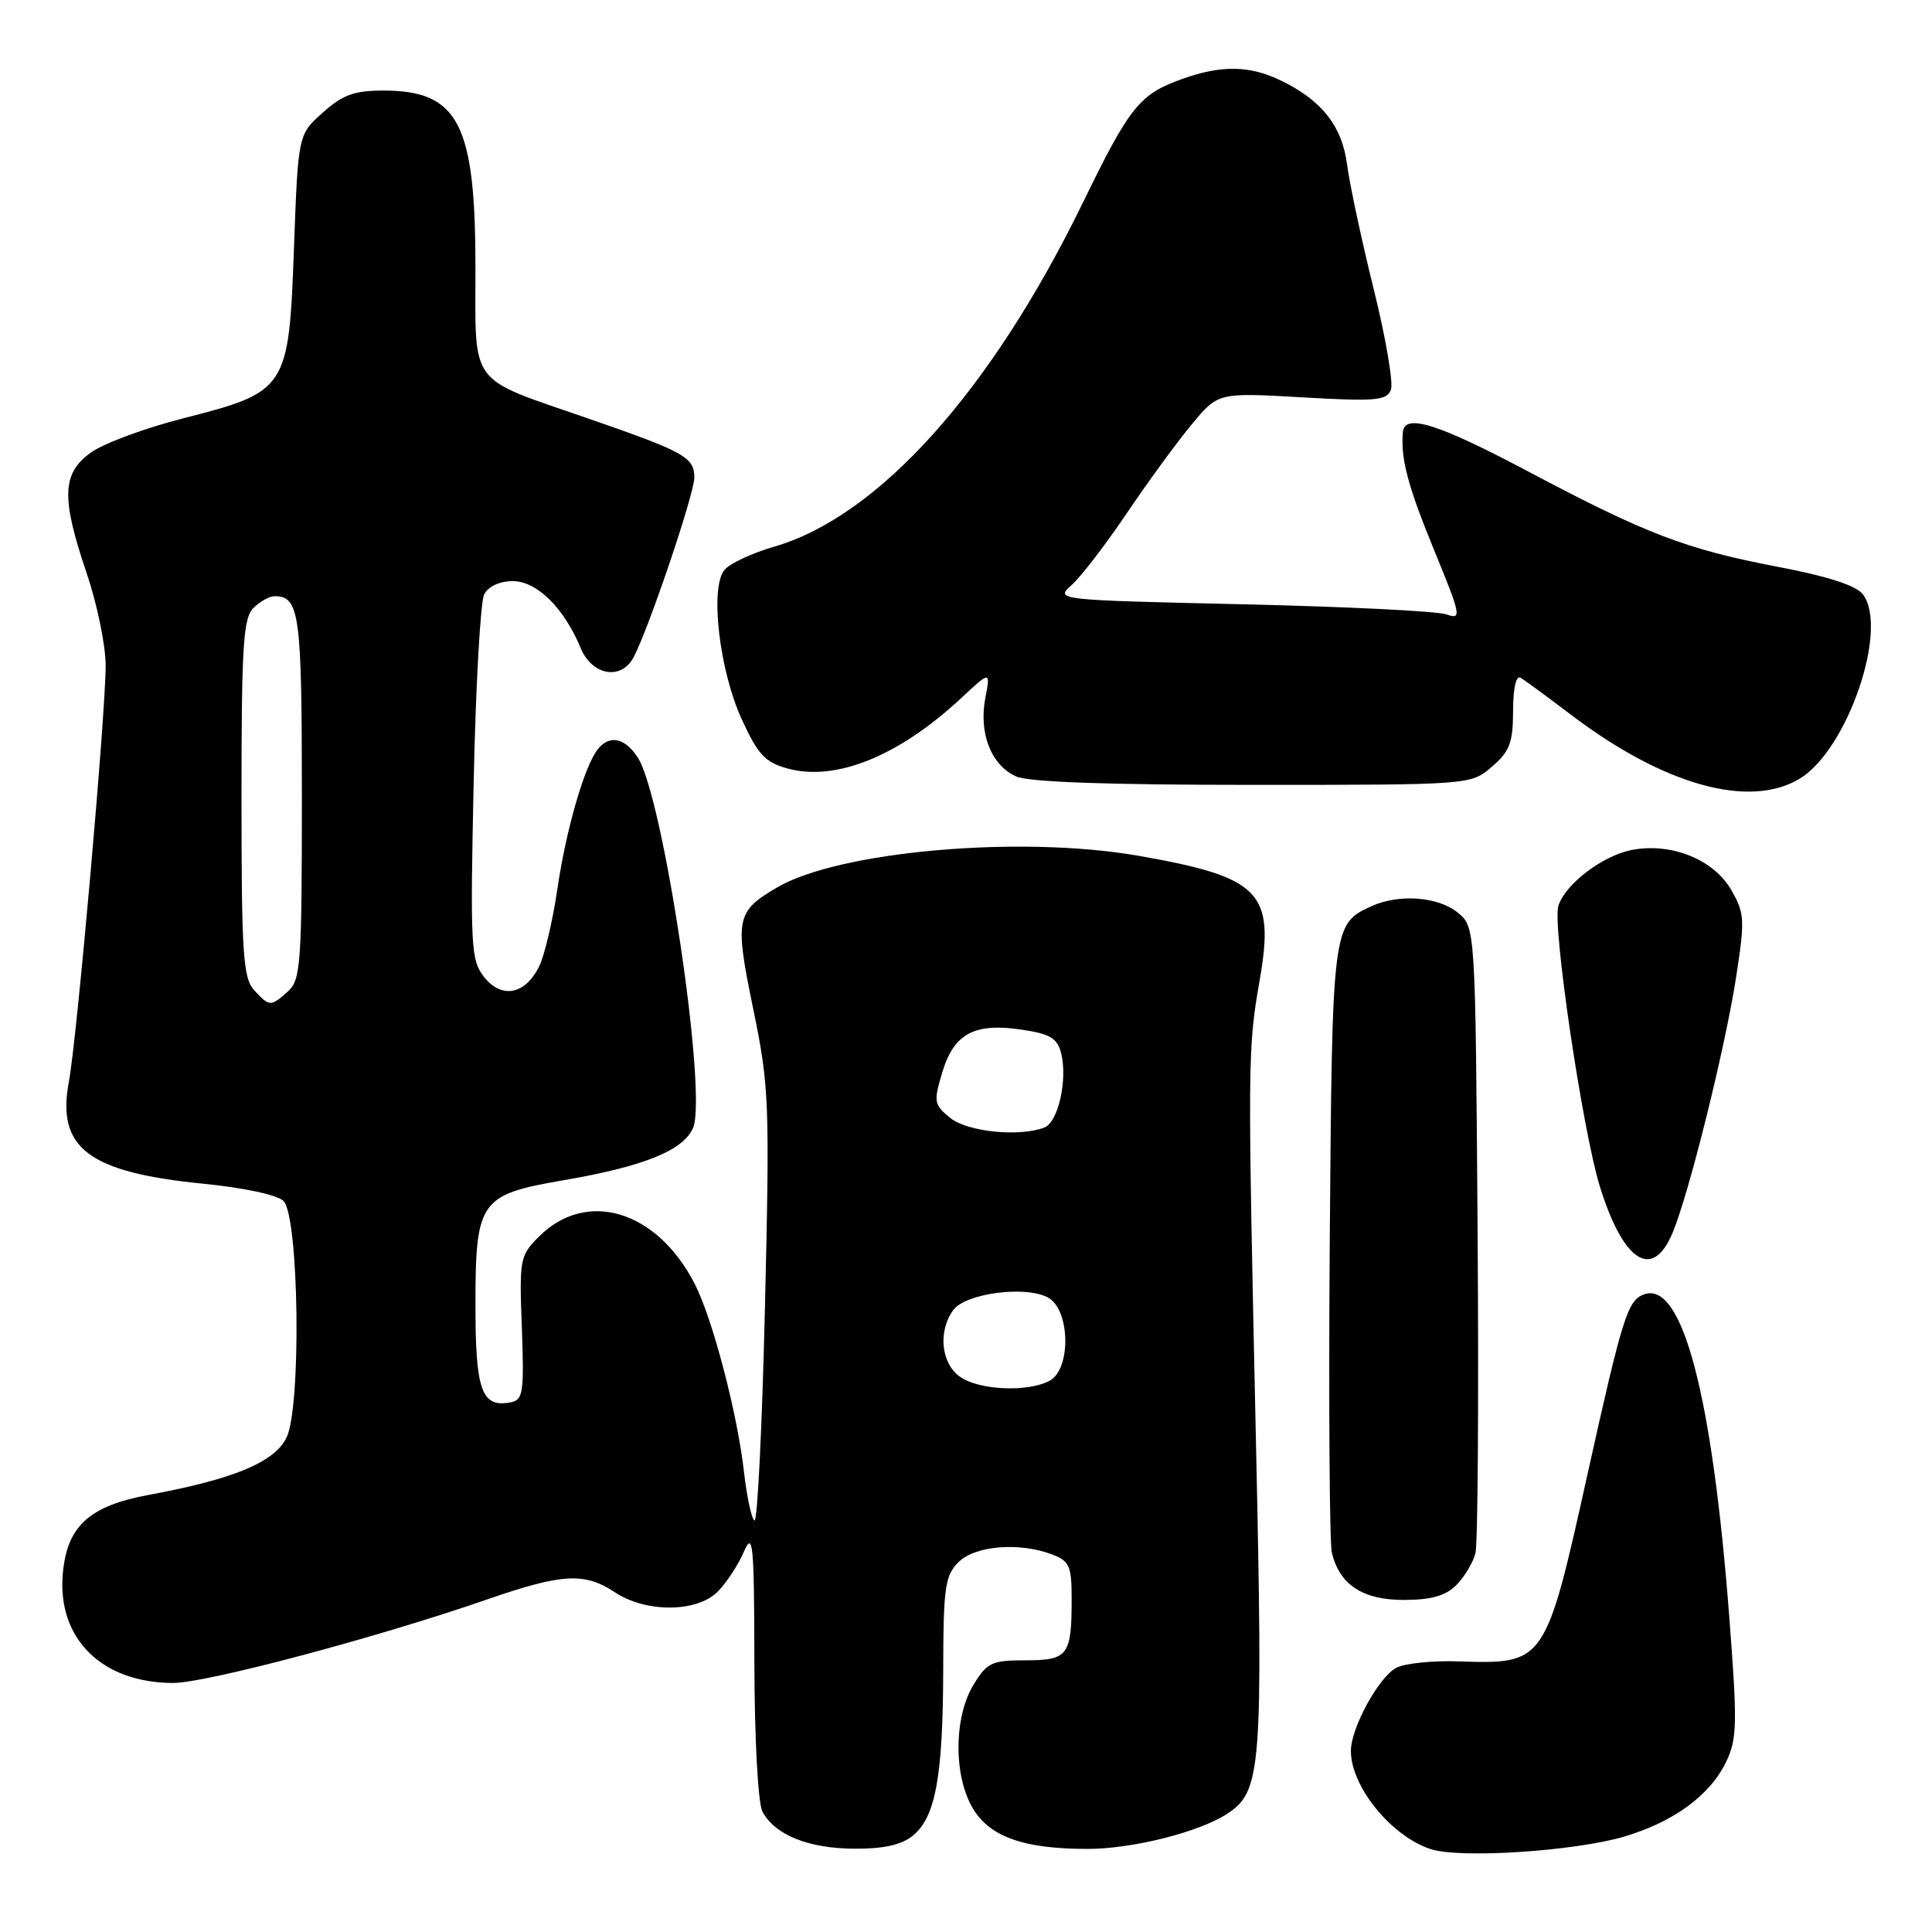 <?xml version="1.0" encoding="UTF-8" standalone="no"?>
<!DOCTYPE svg PUBLIC "-//W3C//DTD SVG 1.1//EN" "http://www.w3.org/Graphics/SVG/1.1/DTD/svg11.dtd" >
<svg xmlns="http://www.w3.org/2000/svg" xmlns:xlink="http://www.w3.org/1999/xlink" version="1.1" viewBox="0 0 256 256">
 <g >
 <path fill="currentColor"
d=" M 215.17 243.37 C 221.75 241.44 226.62 237.87 228.74 233.42 C 230.18 230.40 230.22 228.33 229.14 214.27 C 226.86 184.57 222.87 169.58 217.79 171.53 C 215.67 172.34 214.96 174.59 210.43 195.00 C 204.77 220.50 204.76 220.52 193.25 220.14 C 189.81 220.02 186.10 220.41 185.00 221.00 C 182.67 222.25 179.00 228.98 179.00 232.01 C 179.00 236.75 184.38 243.35 189.62 245.03 C 193.51 246.28 208.60 245.30 215.17 243.37 Z  M 120.94 243.25 C 123.96 240.80 124.95 235.42 124.98 221.25 C 125.00 210.35 125.22 208.78 127.00 207.00 C 129.20 204.80 135.06 204.31 139.43 205.98 C 141.71 206.84 142.00 207.51 142.00 211.89 C 142.00 219.37 141.52 220.00 135.88 220.00 C 131.41 220.00 130.79 220.29 128.99 223.25 C 126.36 227.57 126.34 235.40 128.95 239.69 C 131.22 243.41 135.70 244.99 144.07 244.99 C 150.02 245.00 158.90 242.77 162.62 240.33 C 167.15 237.36 167.37 234.44 166.42 191.02 C 165.31 140.06 165.32 139.08 166.91 129.90 C 168.95 118.19 167.04 116.23 150.82 113.39 C 135.22 110.67 111.20 112.77 102.97 117.59 C 97.51 120.79 97.33 121.71 99.81 133.71 C 101.92 143.98 102.00 145.97 101.36 173.22 C 100.99 189.01 100.36 201.72 99.97 201.48 C 99.58 201.24 98.96 198.33 98.58 195.02 C 97.70 187.26 94.42 174.73 92.05 170.11 C 87.05 160.37 77.72 157.55 71.41 163.86 C 68.89 166.38 68.80 166.85 69.15 175.97 C 69.46 184.47 69.31 185.50 67.70 185.81 C 63.83 186.57 63.00 184.32 63.00 172.99 C 63.00 159.13 63.57 158.30 74.55 156.41 C 85.26 154.57 90.45 152.49 91.82 149.50 C 93.80 145.15 87.90 105.56 84.50 100.36 C 82.79 97.76 80.79 97.33 79.23 99.25 C 77.46 101.44 75.00 109.94 73.85 117.84 C 73.23 122.05 72.14 126.68 71.41 128.12 C 69.54 131.82 66.45 132.38 64.13 129.44 C 62.40 127.24 62.30 125.43 62.76 103.78 C 63.03 90.98 63.66 79.71 64.16 78.75 C 64.71 77.70 66.22 77.00 67.95 77.00 C 71.13 77.00 74.75 80.56 76.94 85.87 C 78.45 89.50 82.29 90.19 83.94 87.12 C 85.93 83.39 92.00 65.45 92.00 63.29 C 92.00 60.58 90.74 59.88 77.76 55.39 C 61.94 49.92 63.00 51.35 63.00 35.44 C 63.00 16.35 60.74 12.00 50.79 12.00 C 46.95 12.00 45.40 12.56 42.77 14.92 C 39.50 17.83 39.50 17.83 38.95 32.94 C 38.27 51.59 38.05 51.92 24.24 55.44 C 19.25 56.71 13.77 58.74 12.08 59.94 C 8.19 62.71 8.08 65.93 11.50 76.00 C 12.87 80.04 14.00 85.52 14.00 88.18 C 14.00 94.60 10.20 137.61 9.12 143.37 C 7.49 152.12 11.72 155.33 26.85 156.84 C 32.27 157.37 36.77 158.34 37.56 159.13 C 39.62 161.20 39.95 186.46 37.96 190.50 C 36.36 193.76 30.96 196.00 19.71 198.08 C 11.79 199.55 8.86 202.24 8.32 208.56 C 7.57 217.13 13.52 223.00 22.95 223.00 C 27.34 223.00 49.92 217.00 64.38 211.99 C 74.49 208.48 77.44 208.31 81.50 211.00 C 85.60 213.71 92.33 213.67 95.08 210.92 C 96.23 209.77 97.79 207.41 98.54 205.67 C 99.78 202.82 99.93 204.30 99.96 220.32 C 99.98 230.49 100.44 238.95 101.03 240.05 C 102.67 243.13 107.09 244.92 113.14 244.96 C 117.07 244.99 119.43 244.47 120.94 243.25 Z  M 192.97 210.03 C 194.06 208.94 195.20 207.03 195.51 205.78 C 195.82 204.52 195.95 185.35 195.79 163.16 C 195.50 122.82 195.50 122.82 193.14 120.91 C 190.53 118.80 185.37 118.42 181.74 120.07 C 176.54 122.44 176.52 122.62 176.20 164.50 C 176.04 185.95 176.17 204.52 176.48 205.78 C 177.54 210.02 180.58 212.00 186.00 212.00 C 189.65 212.00 191.54 211.46 192.97 210.03 Z  M 221.63 163.35 C 223.82 158.11 228.65 138.64 230.08 129.25 C 231.22 121.81 231.17 120.97 229.36 117.86 C 227.04 113.88 221.46 111.64 216.29 112.61 C 212.42 113.33 207.42 117.12 206.49 120.02 C 205.67 122.61 209.70 149.85 212.00 157.25 C 215.11 167.25 218.97 169.70 221.63 163.35 Z  M 238.50 103.16 C 244.82 99.31 250.29 83.28 246.84 78.75 C 245.95 77.58 242.17 76.36 235.50 75.09 C 223.40 72.78 218.13 70.76 202.39 62.42 C 190.53 56.13 186.11 54.75 185.89 57.25 C 185.58 60.77 186.52 64.33 190.01 72.85 C 193.61 81.62 193.71 82.14 191.67 81.41 C 190.48 80.98 178.31 80.38 164.64 80.07 C 139.78 79.50 139.78 79.50 142.02 77.50 C 143.25 76.40 146.53 72.12 149.31 68.00 C 152.09 63.88 155.95 58.59 157.89 56.26 C 161.41 52.01 161.41 52.01 172.54 52.65 C 182.30 53.21 183.75 53.08 184.30 51.65 C 184.65 50.75 183.62 44.73 182.01 38.26 C 180.41 31.79 178.83 24.40 178.50 21.84 C 177.84 16.67 175.09 13.22 169.56 10.59 C 165.51 8.67 161.78 8.63 156.68 10.45 C 150.99 12.48 149.72 14.06 143.51 26.81 C 131.33 51.81 116.44 68.40 102.61 72.43 C 99.67 73.28 96.69 74.67 96.00 75.51 C 94.04 77.86 95.30 88.80 98.29 95.32 C 100.43 99.99 101.38 101.01 104.36 101.83 C 110.73 103.59 119.14 100.18 127.37 92.49 C 131.25 88.88 131.25 88.88 130.55 92.56 C 129.69 97.18 131.34 101.38 134.61 102.87 C 136.27 103.63 146.64 104.00 165.99 104.00 C 194.89 104.00 194.89 104.00 197.68 101.60 C 200.05 99.56 200.48 98.42 200.49 94.19 C 200.50 91.13 200.89 89.43 201.50 89.81 C 202.05 90.14 205.04 92.34 208.15 94.70 C 220.46 104.05 231.84 107.22 238.50 103.16 Z  M 127.22 182.44 C 124.70 180.68 124.26 176.40 126.31 173.59 C 127.94 171.37 135.85 170.32 138.85 171.92 C 141.81 173.51 141.97 181.41 139.07 182.96 C 136.19 184.50 129.76 184.22 127.22 182.44 Z  M 125.91 148.13 C 123.75 146.38 123.68 146.00 124.86 142.08 C 126.40 136.95 129.12 135.49 135.42 136.44 C 139.16 137.00 140.10 137.57 140.61 139.57 C 141.48 143.07 140.22 148.70 138.39 149.40 C 135.06 150.68 128.20 149.98 125.91 148.13 Z  M 33.65 131.17 C 32.21 129.58 32.00 126.30 32.00 105.74 C 32.00 85.62 32.23 81.91 33.57 80.57 C 34.44 79.71 35.70 79.00 36.37 79.00 C 39.69 79.00 40.00 81.27 40.00 105.55 C 40.00 127.67 39.85 129.83 38.17 131.35 C 35.88 133.42 35.68 133.41 33.65 131.17 Z "/>
</g>
</svg>